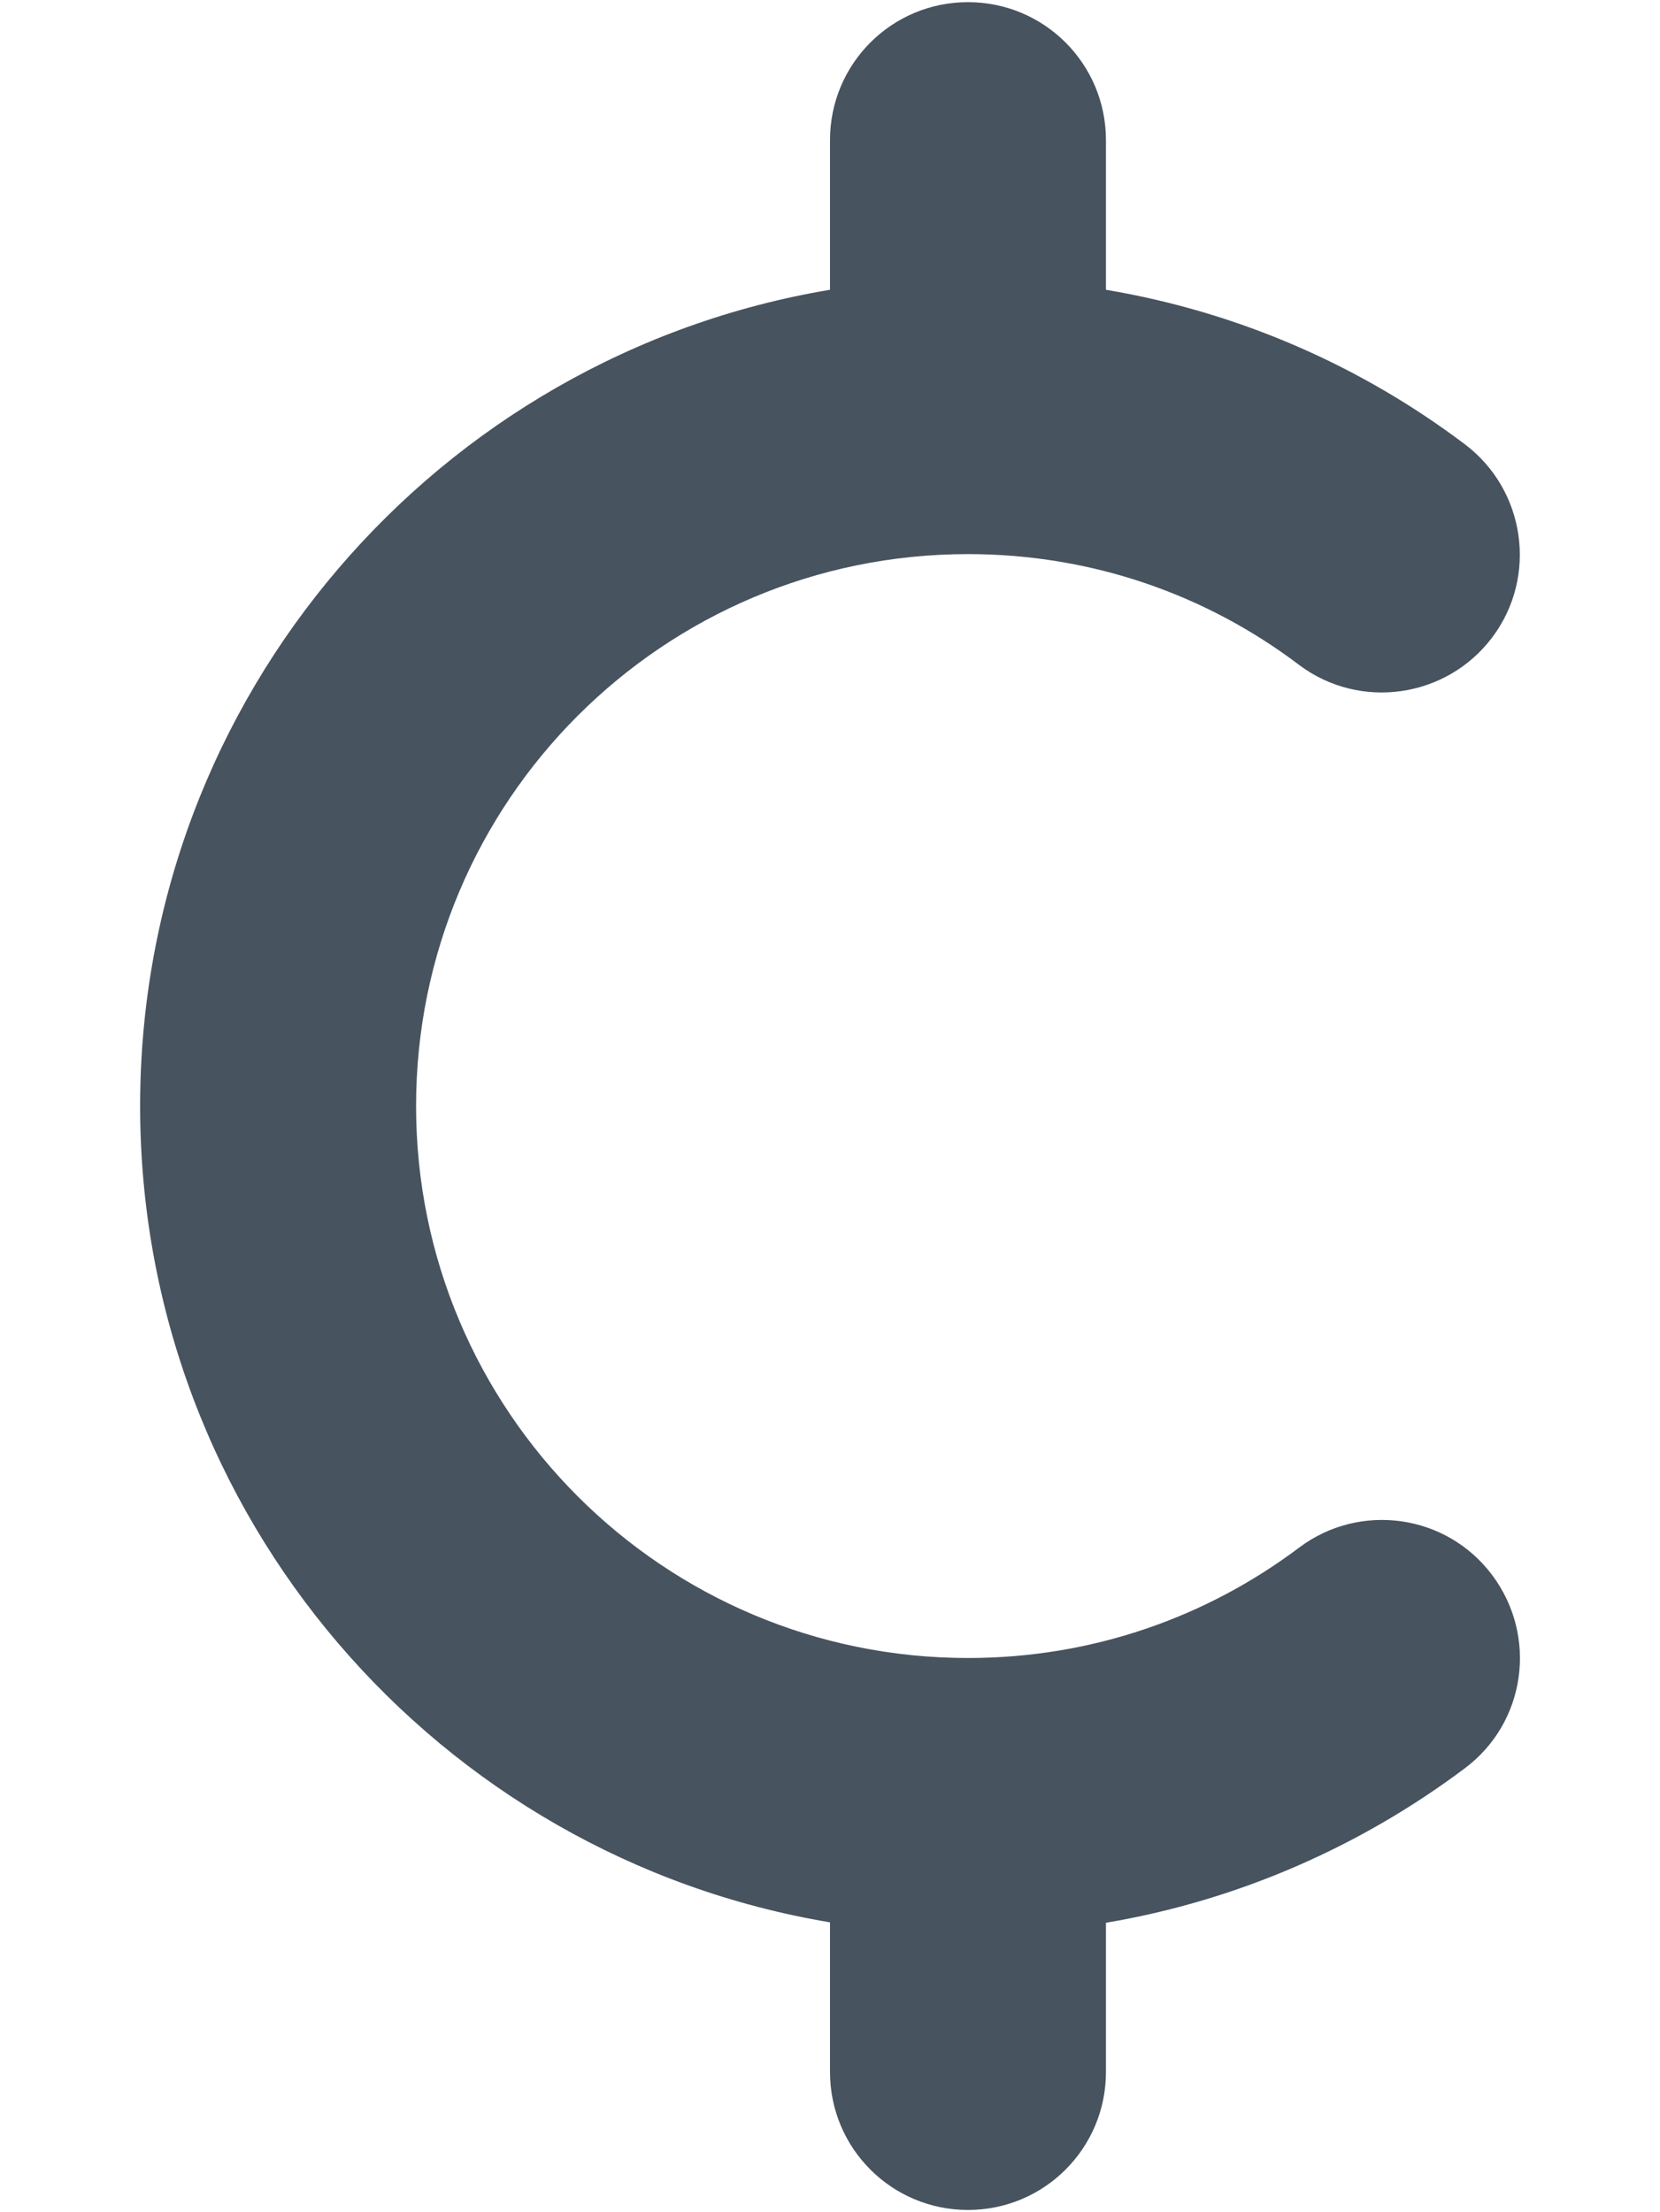 <svg width="385" height="513" viewBox="0 0 385 513" fill="none" xmlns="http://www.w3.org/2000/svg">
<g clip-path="url(#clip0_104_822)">
<path d="M224.5 0.5C242.2 0.5 256.5 14.8 256.5 32.5V67.2C287.4 72.4 315.7 84.9 339.7 103C353.8 113.6 356.7 133.7 346.1 147.8C335.5 161.9 315.4 164.8 301.3 154.2C279.9 138 253.4 128.5 224.5 128.5C153.8 128.5 96.5 185.8 96.5 256.5C96.5 327.2 153.8 384.5 224.5 384.5C253.4 384.5 279.9 375 301.3 358.9C315.4 348.3 335.5 351.1 346.1 365.3C356.7 379.5 353.9 399.5 339.7 410.1C315.7 428.1 287.3 440.7 256.5 445.9V480.5C256.5 498.2 242.2 512.5 224.5 512.5C206.8 512.5 192.5 498.2 192.5 480.5V445.8C101.7 430.6 32.5 351.6 32.5 256.5C32.5 161.4 101.7 82.4 192.5 67.2V32.5C192.5 14.8 206.8 0.5 224.5 0.5Z" fill="#47535F"/>
</g>
<defs>
<clipPath id="clip0_104_822">
<rect width="384" height="512" fill="white" transform="translate(0.5 0.5)"/>
</clipPath>
</defs>
</svg>
